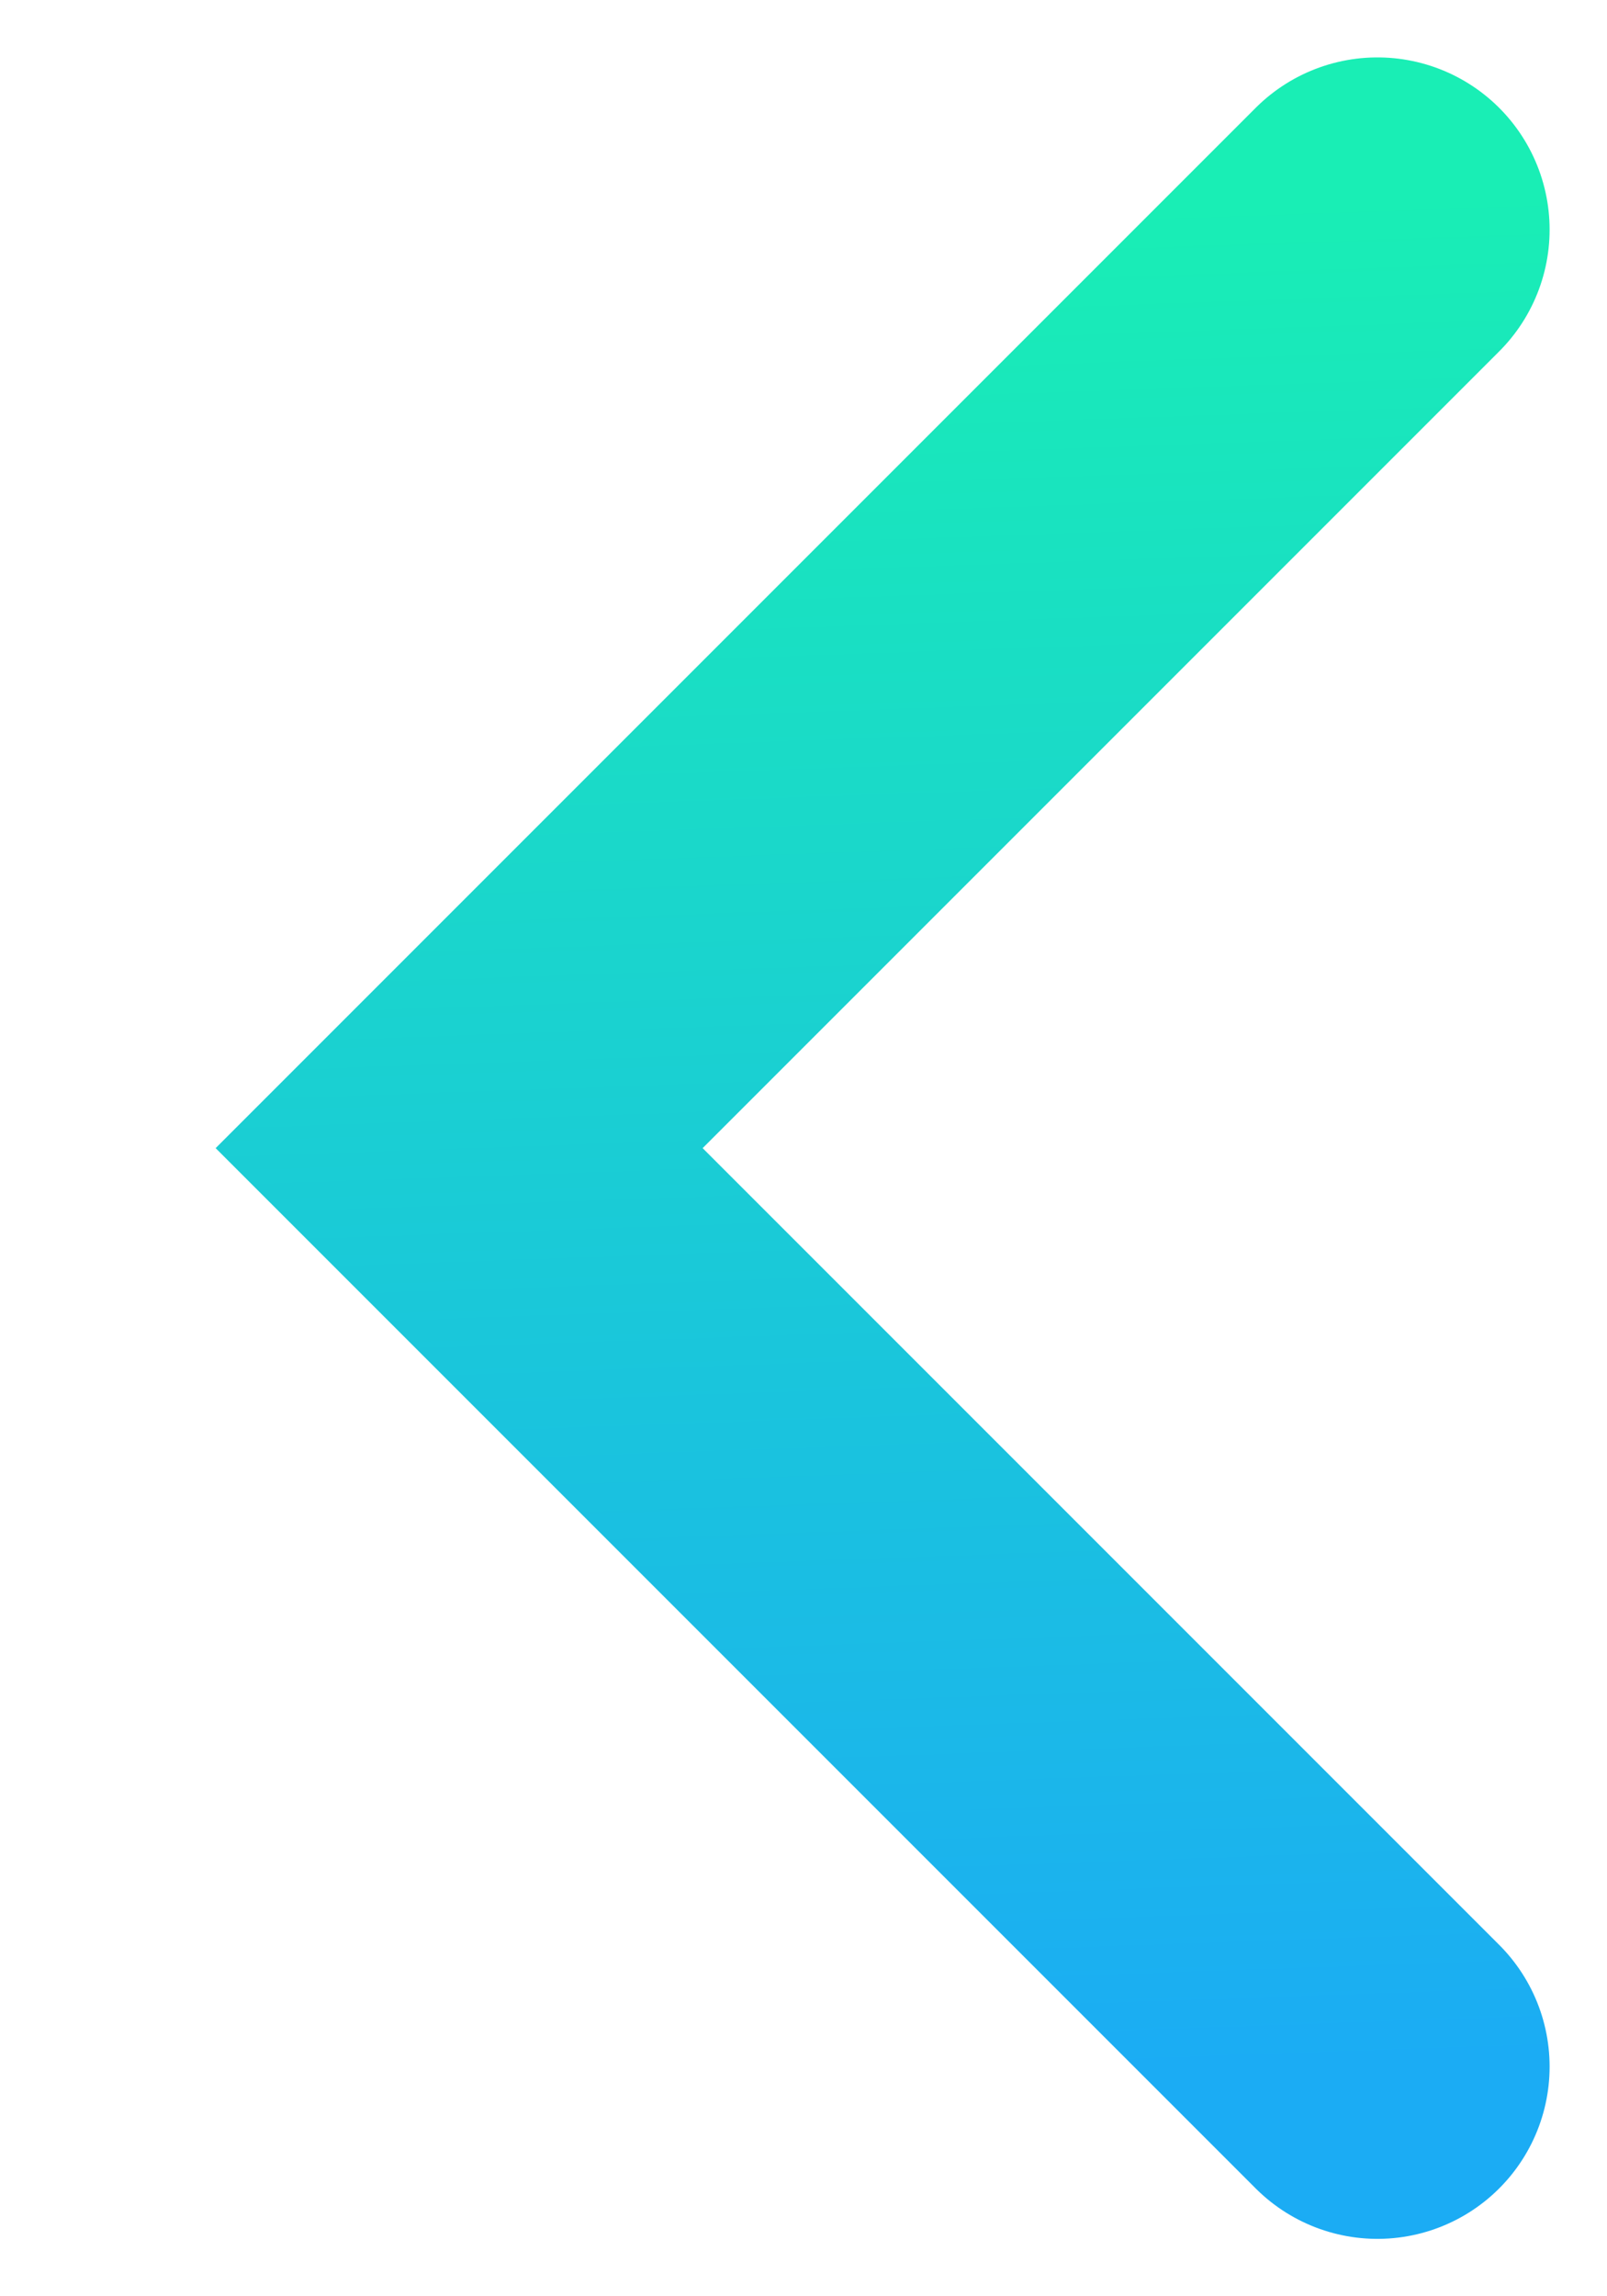 <svg width="7" height="10" viewBox="0 0 7 10" fill="none" xmlns="http://www.w3.org/2000/svg">
<path d="M6 9L2 5L6 1" stroke="url(#paint0_linear_2302_5013)" stroke-width="1.5" stroke-linecap="round"/>
<defs>
<linearGradient id="paint0_linear_2302_5013" x1="6" y1="9" x2="5.715" y2="0.857" gradientUnits="userSpaceOnUse">
<stop stop-color="#1BACF4"/>
<stop offset="1" stop-color="#19EEB5"/>
</linearGradient>
</defs>
</svg>
